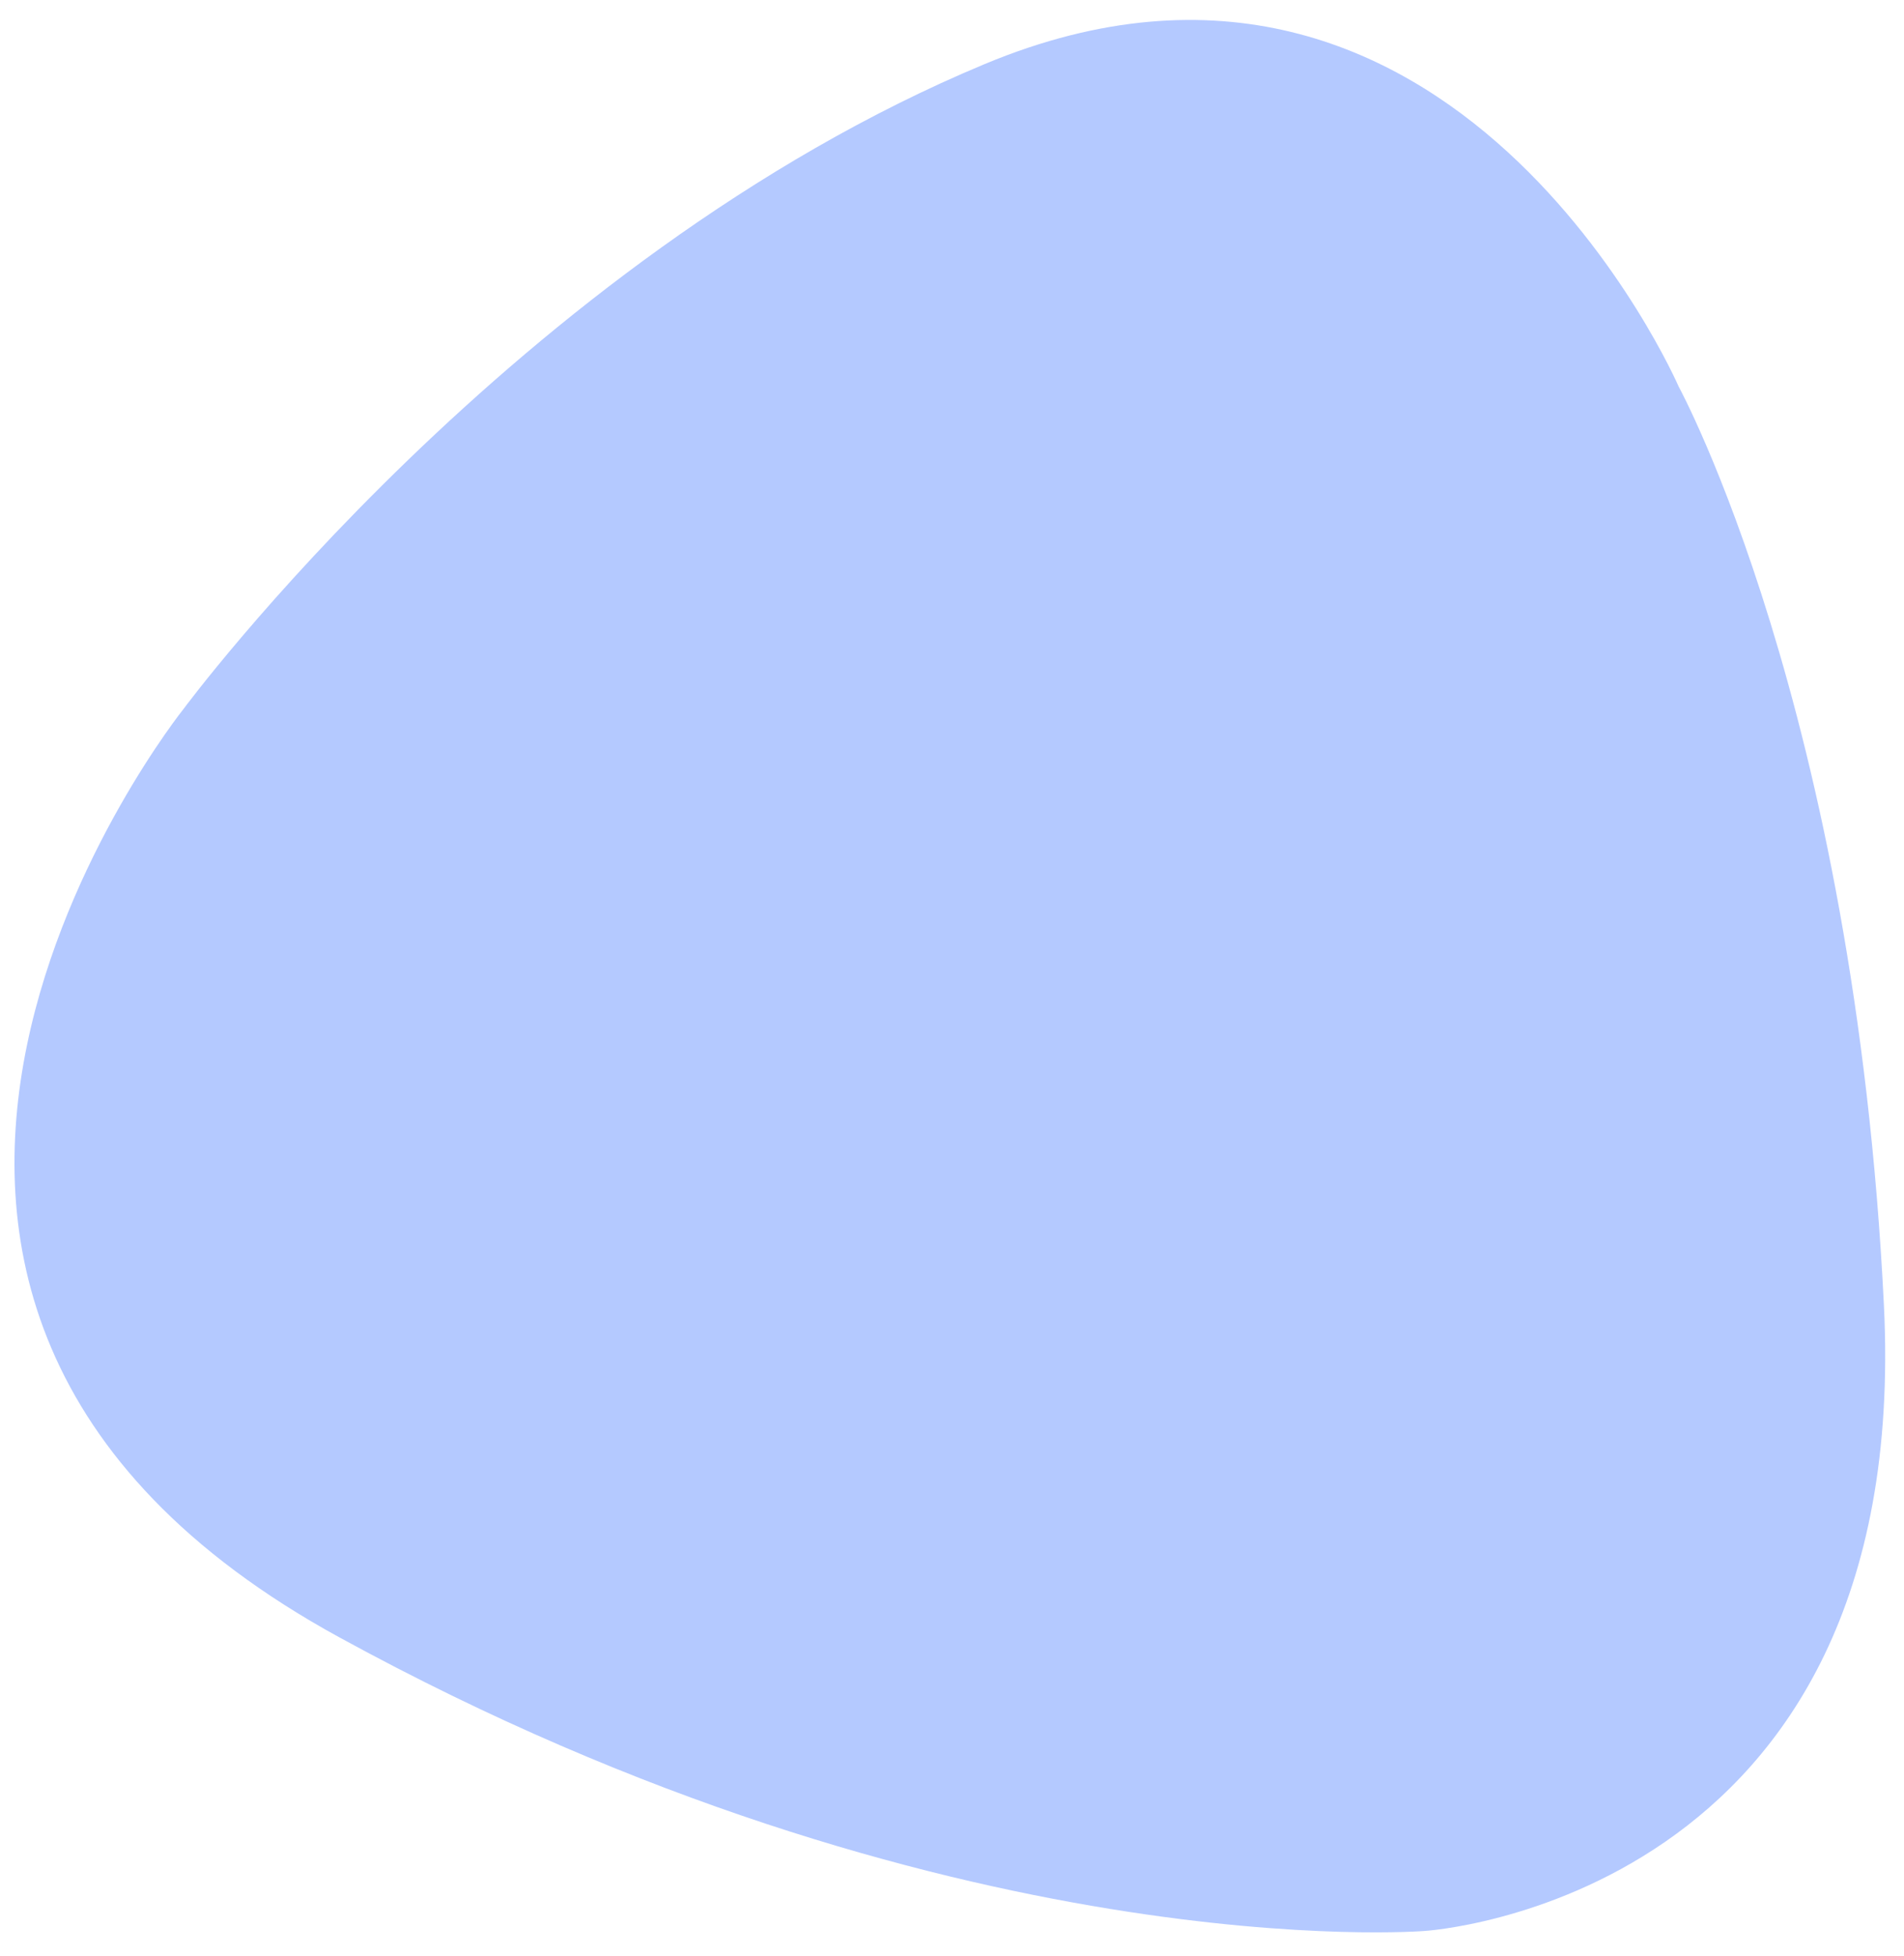 <svg xmlns="http://www.w3.org/2000/svg" xmlns:xlink="http://www.w3.org/1999/xlink" viewBox="0 0 331 340">
    <defs>
        <style>.cls-c{fill:url(#debugging);}</style>
        <linearGradient id="debugging" x1="104.44" y1="287.55" x2="318.38" y2="42.61" gradientUnits="userSpaceOnUse">
        <stop offset="0" stop-color="#b4c9ff"/>
        <stop offset="1" stop-color="#b4c9ff"/>
        </linearGradient>
    </defs>
    <path class="cls-c" d="M31.88,123.27S89.64,45.11,171.2,11.13,291.83,67.2,291.83,67.2s30.58,56.07,35.68,159.71-79.86,108.74-79.86,108.74-83,6.77-188.59-51C-49.68,225.21,31.88,123.27,31.88,123.27Z"/>
</svg>